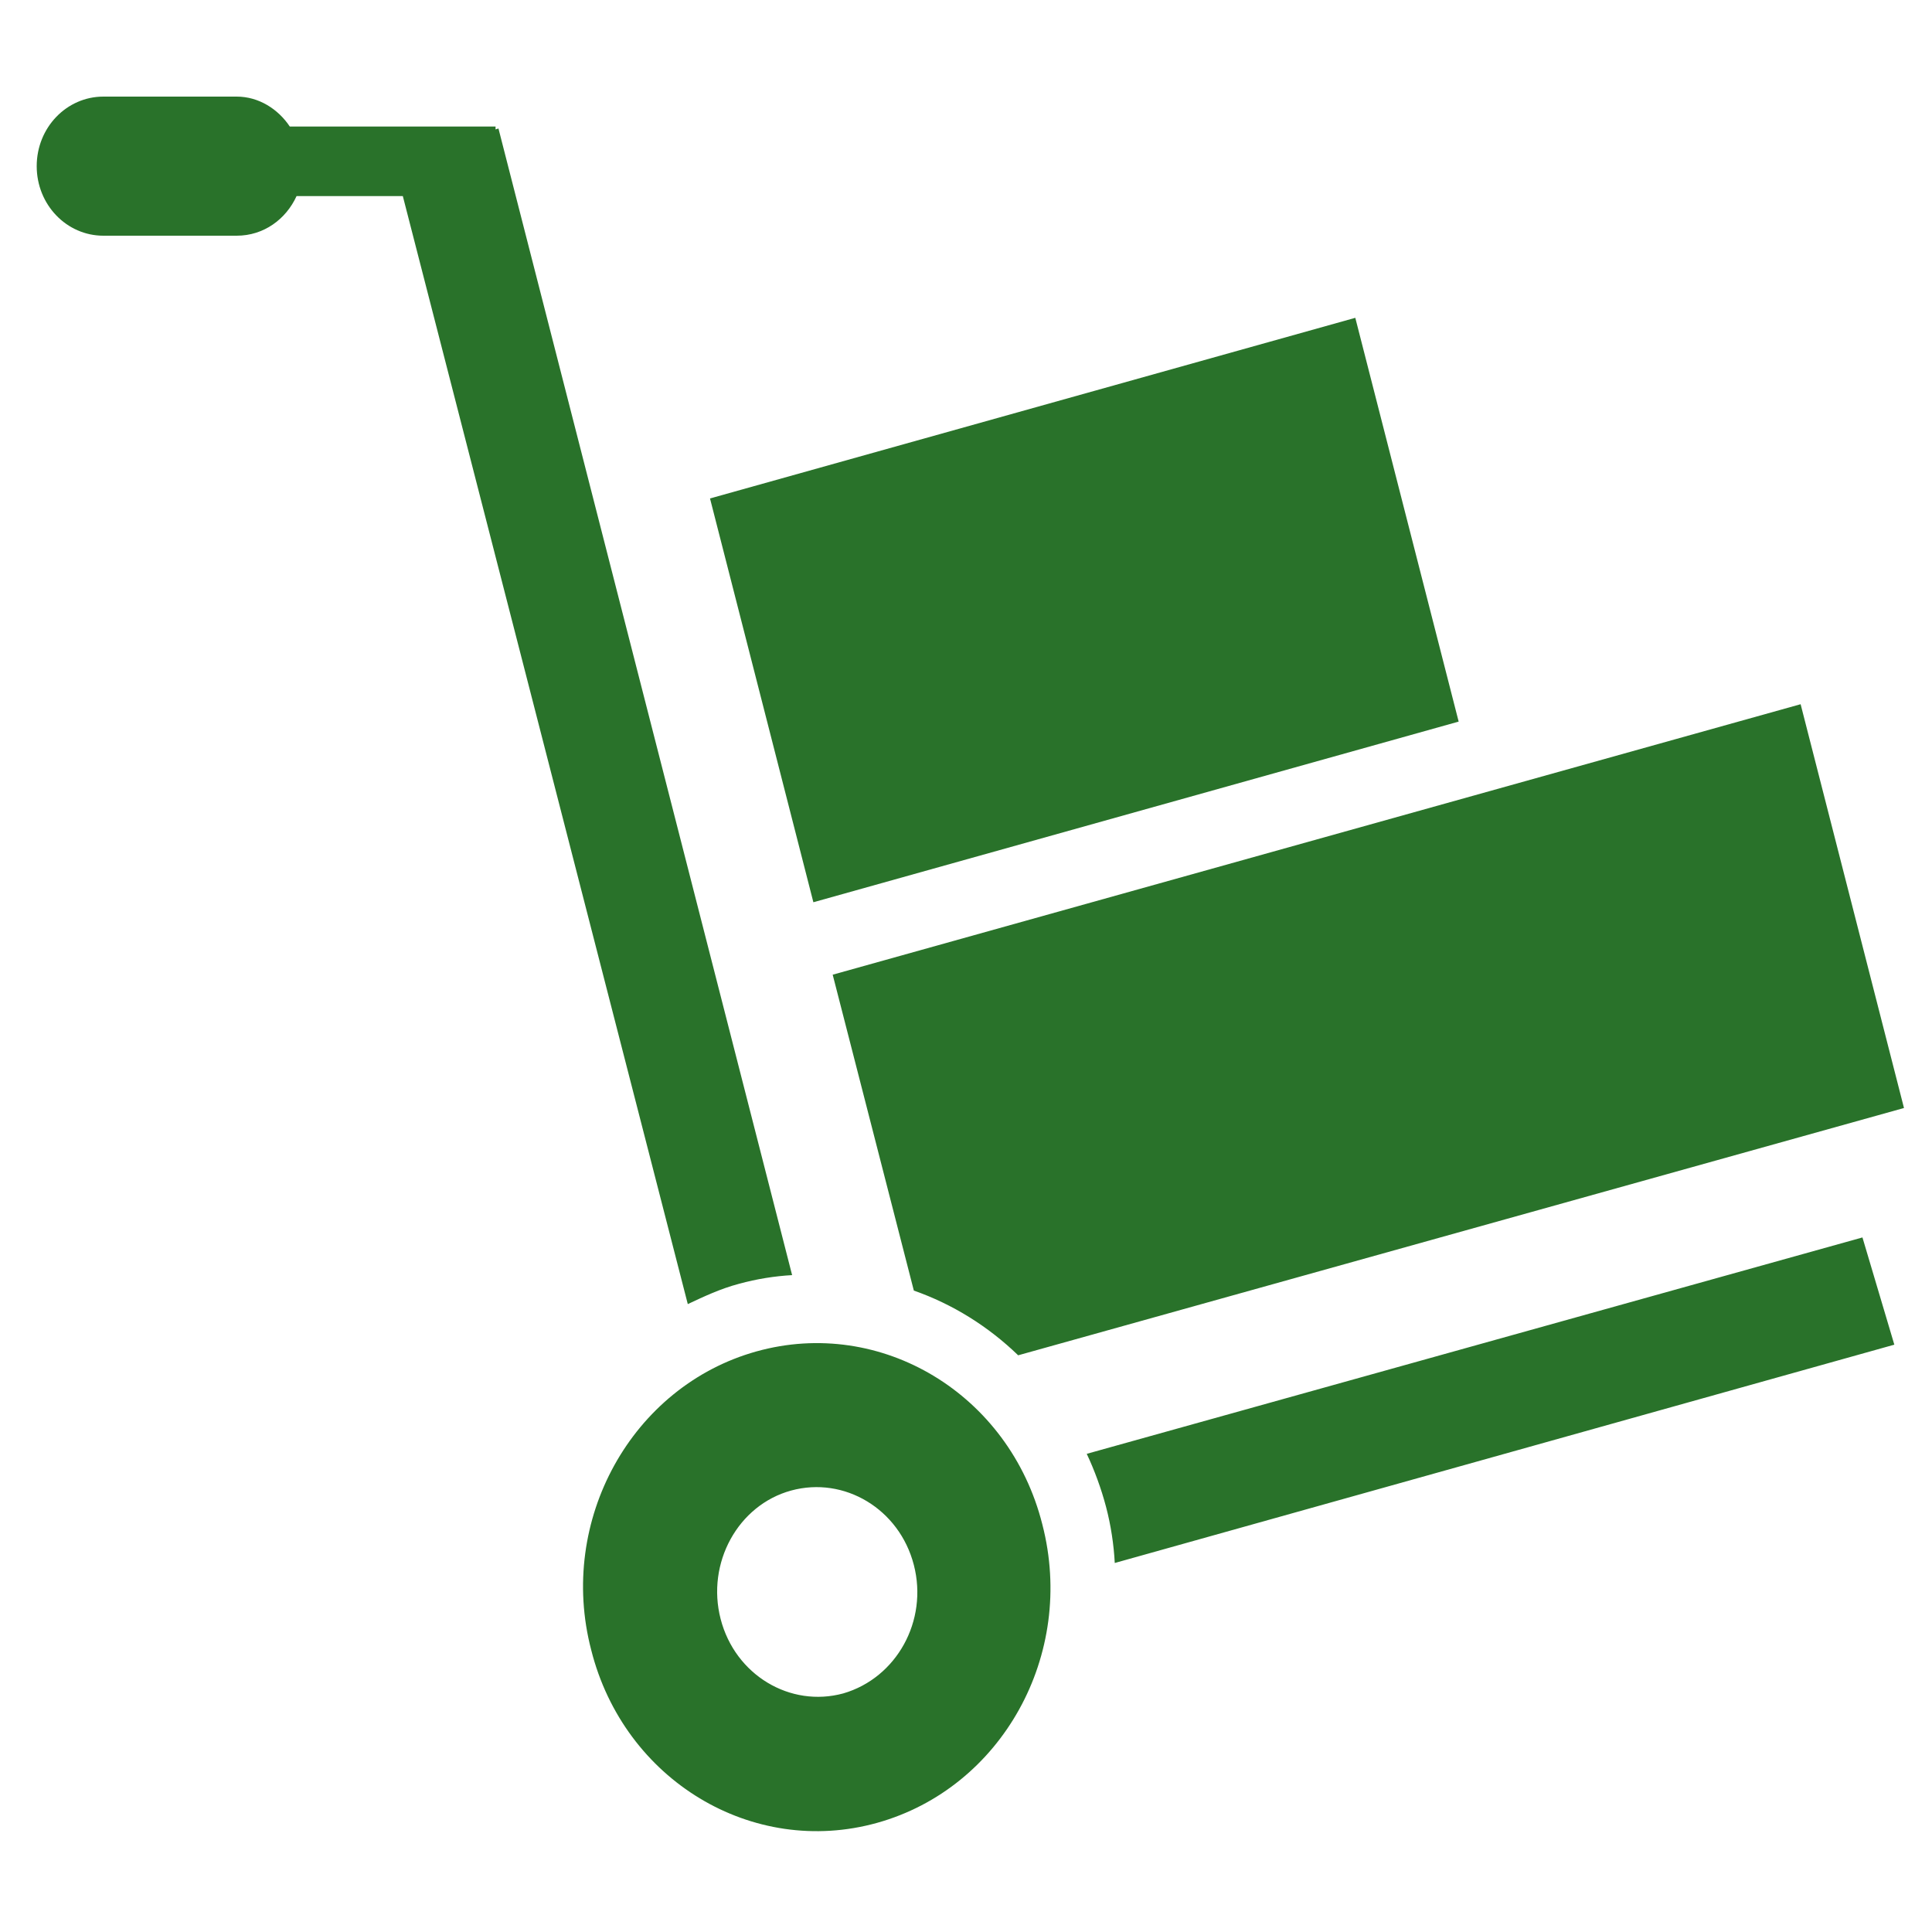 <?xml version="1.0" encoding="utf-8"?>
<!-- Generator: Adobe Illustrator 23.0.6, SVG Export Plug-In . SVG Version: 6.00 Build 0)  -->
<svg version="1.1" id="Layer_1" xmlns="http://www.w3.org/2000/svg" xmlns:xlink="http://www.w3.org/1999/xlink" x="0px" y="0px"
	 viewBox="0 0 200 200" style="enable-background:new 0 0 200 200;" xml:space="preserve">
<style type="text/css">
	.st0{fill-rule:evenodd;clip-rule:evenodd;fill:#29722A;}
</style>
<path class="st0" d="M105.4,140.3c-3.1-3-6.8-5.3-10.8-6.7l-8.4-32.7l100.2-28l10.7,41.8L105.4,140.3z M73.5,51.6l66.8-18.7
	L151,74.7L84.2,93.4L73.5,51.6z M76.5,132.9c-1.9,0.5-3.6,1.3-5.3,2.1L41.7,20.3h-11c-1.1,2.4-3.4,4.1-6.2,4.1H10.7
	c-3.8,0-6.9-3.2-6.9-7.2S6.9,10,10.7,10h13.8c2.3,0,4.3,1.3,5.5,3.1h21.3v0.3l0.3-0.1L82,132C80.2,132.1,78.3,132.4,76.5,132.9z
	 M78.3,139.9c12.9-3.6,26.2,4.4,29.6,17.9c3.5,13.5-4.2,27.3-17.1,30.9c-12.9,3.6-26.2-4.4-29.6-17.9
	C57.7,157.4,65.4,143.5,78.3,139.9z M74.6,167.6c1.5,5.8,7.2,9.2,12.7,7.7c5.5-1.6,8.8-7.5,7.3-13.3s-7.2-9.2-12.7-7.7
	S73.1,161.8,74.6,167.6z M196.1,139.2l-80.7,22.6c-0.1-1.9-0.4-3.9-0.9-5.8c-0.5-1.9-1.2-3.8-2-5.5l80.3-22.4L196.1,139.2z"/>
</svg>
